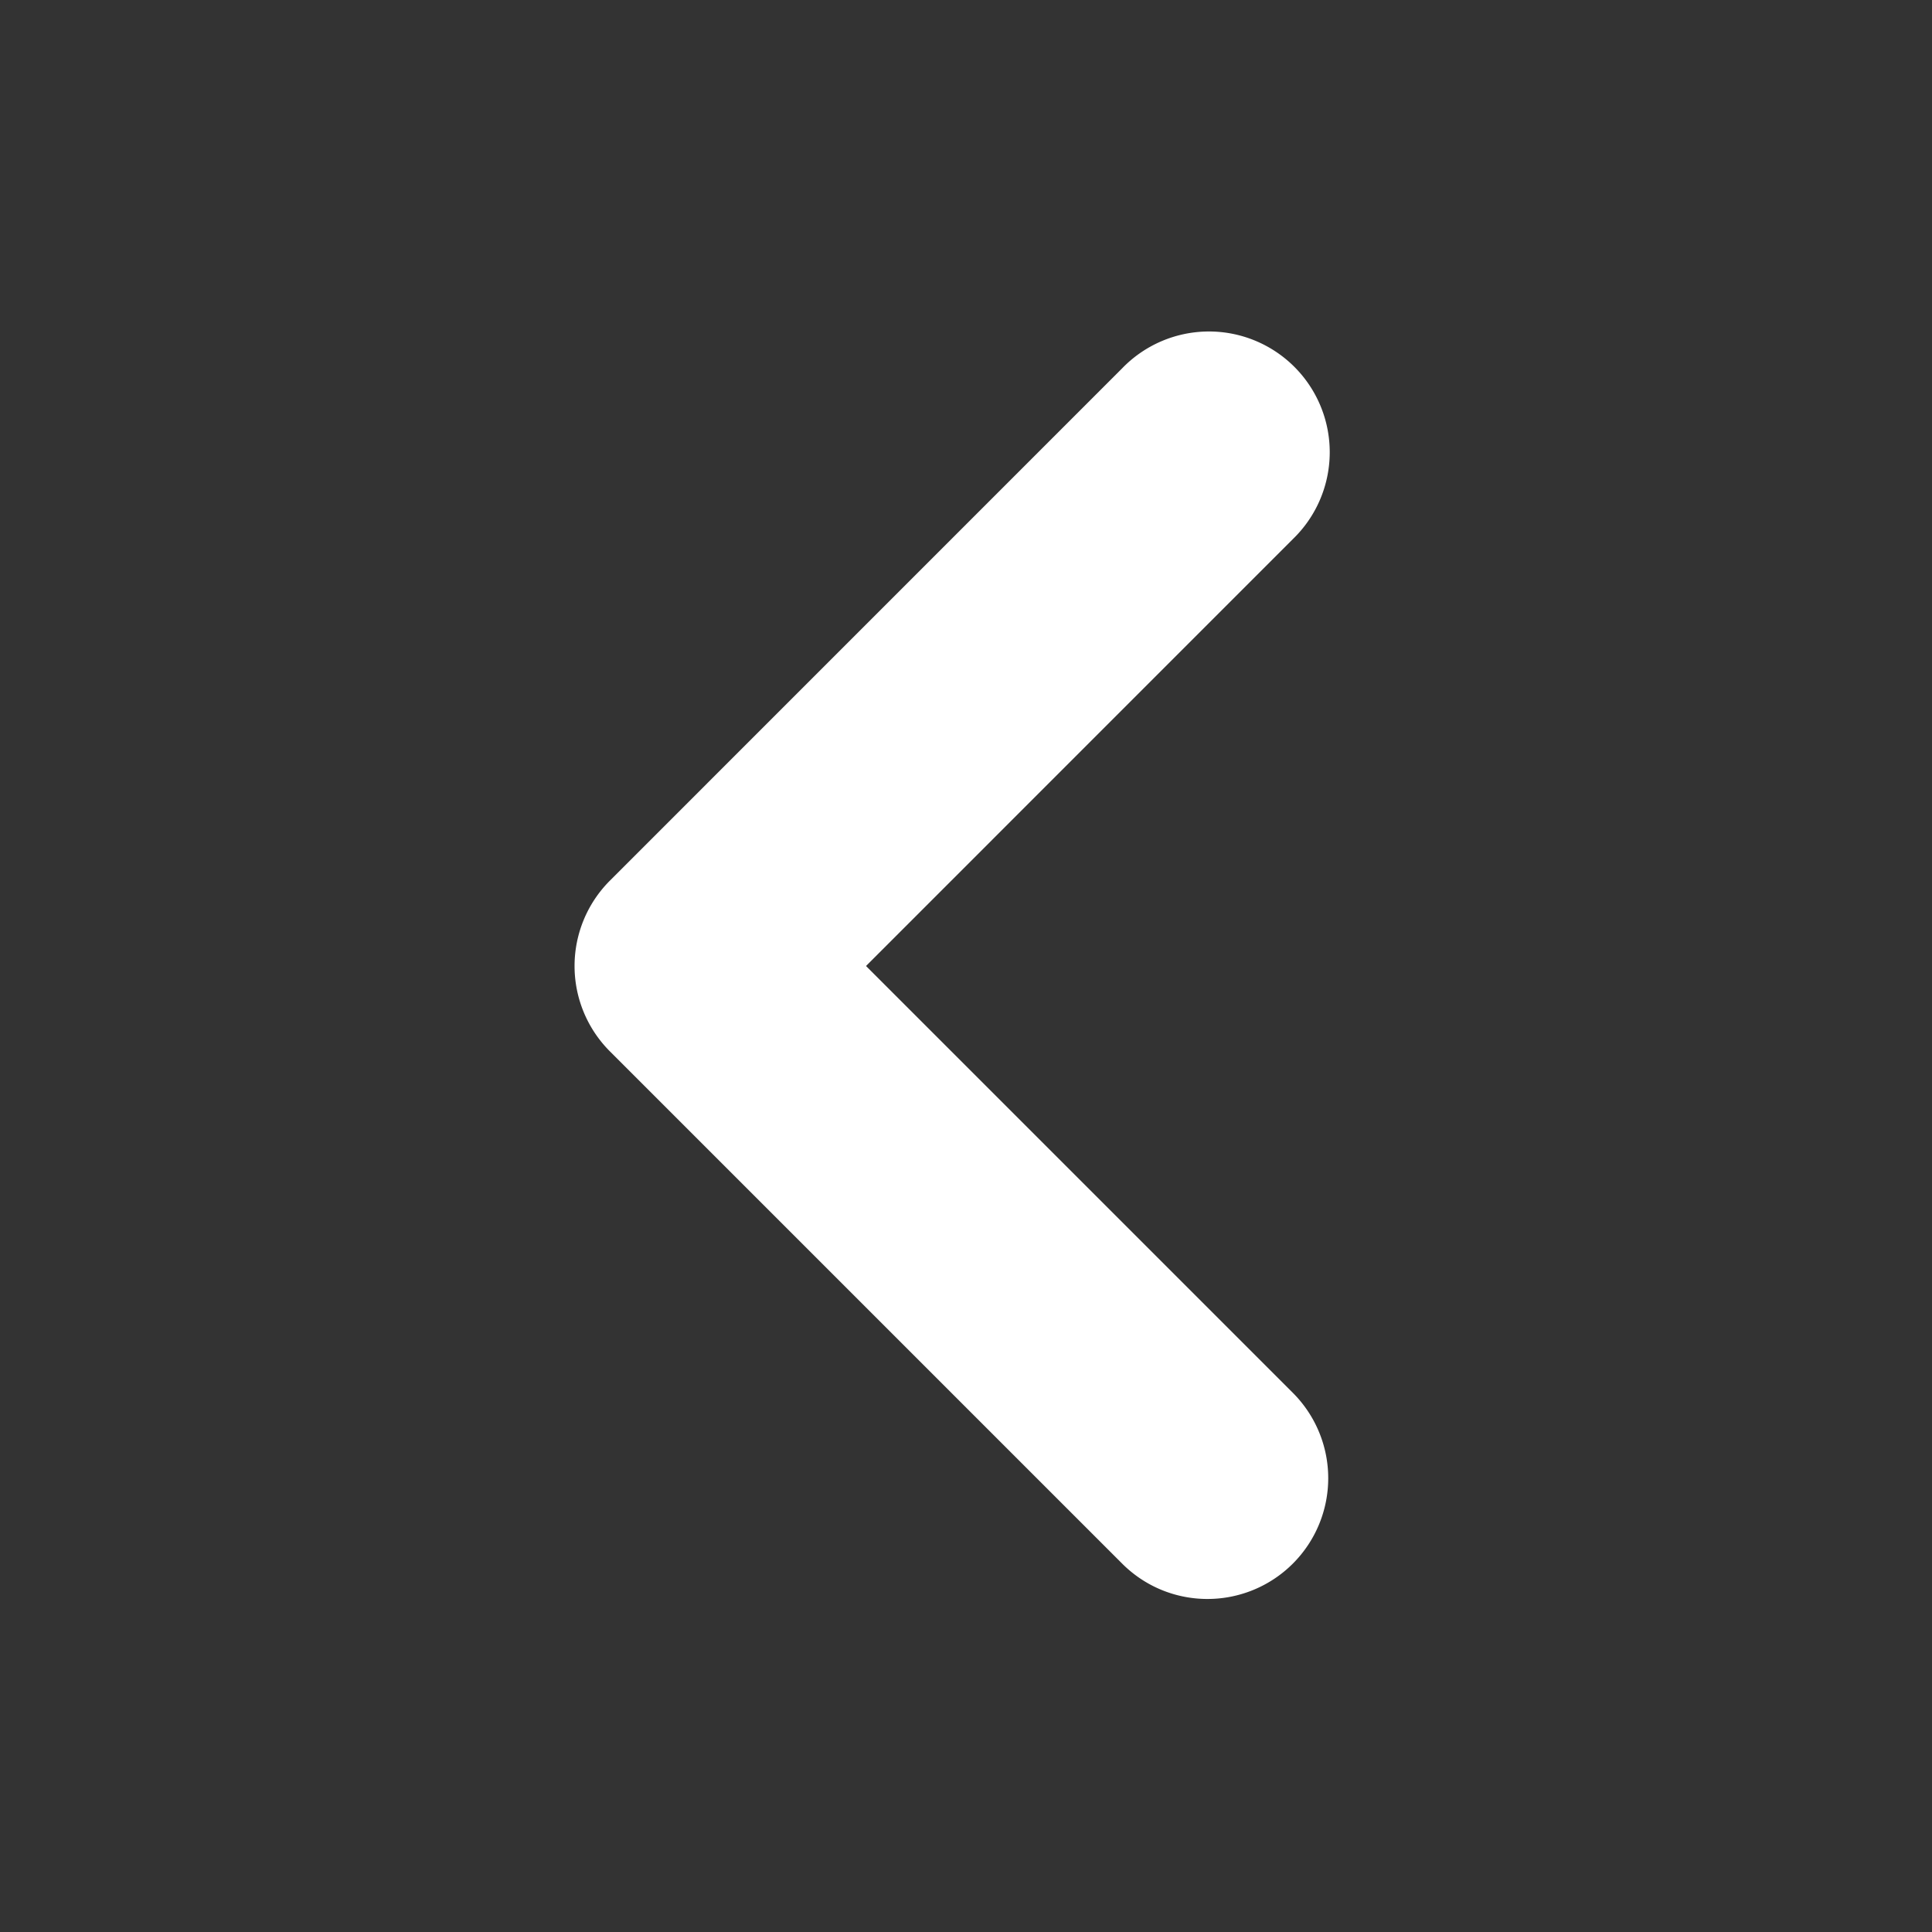<?xml version="1.0" standalone="no"?><!DOCTYPE svg PUBLIC "-//W3C//DTD SVG 1.1//EN" "http://www.w3.org/Graphics/SVG/1.1/DTD/svg11.dtd"><svg t="1699853067094" class="icon" viewBox="0 0 1024 1024" version="1.1" xmlns="http://www.w3.org/2000/svg" p-id="1441" xmlns:xlink="http://www.w3.org/1999/xlink" width="200" height="200"><rect x="0" y="0" width="1024" height="1024" fill="#333333" stroke="none"/><path d="M640 847.488a64 64 0 0 0 45.248-109.248L459.008 512l226.24-226.272a64 64 0 1 0-90.496-90.496l-271.488 271.52a64 64 0 0 0 0 90.496l271.488 271.488c12.512 12.512 28.864 18.752 45.248 18.752z" fill="#ffffff" p-id="1442"></path></svg>